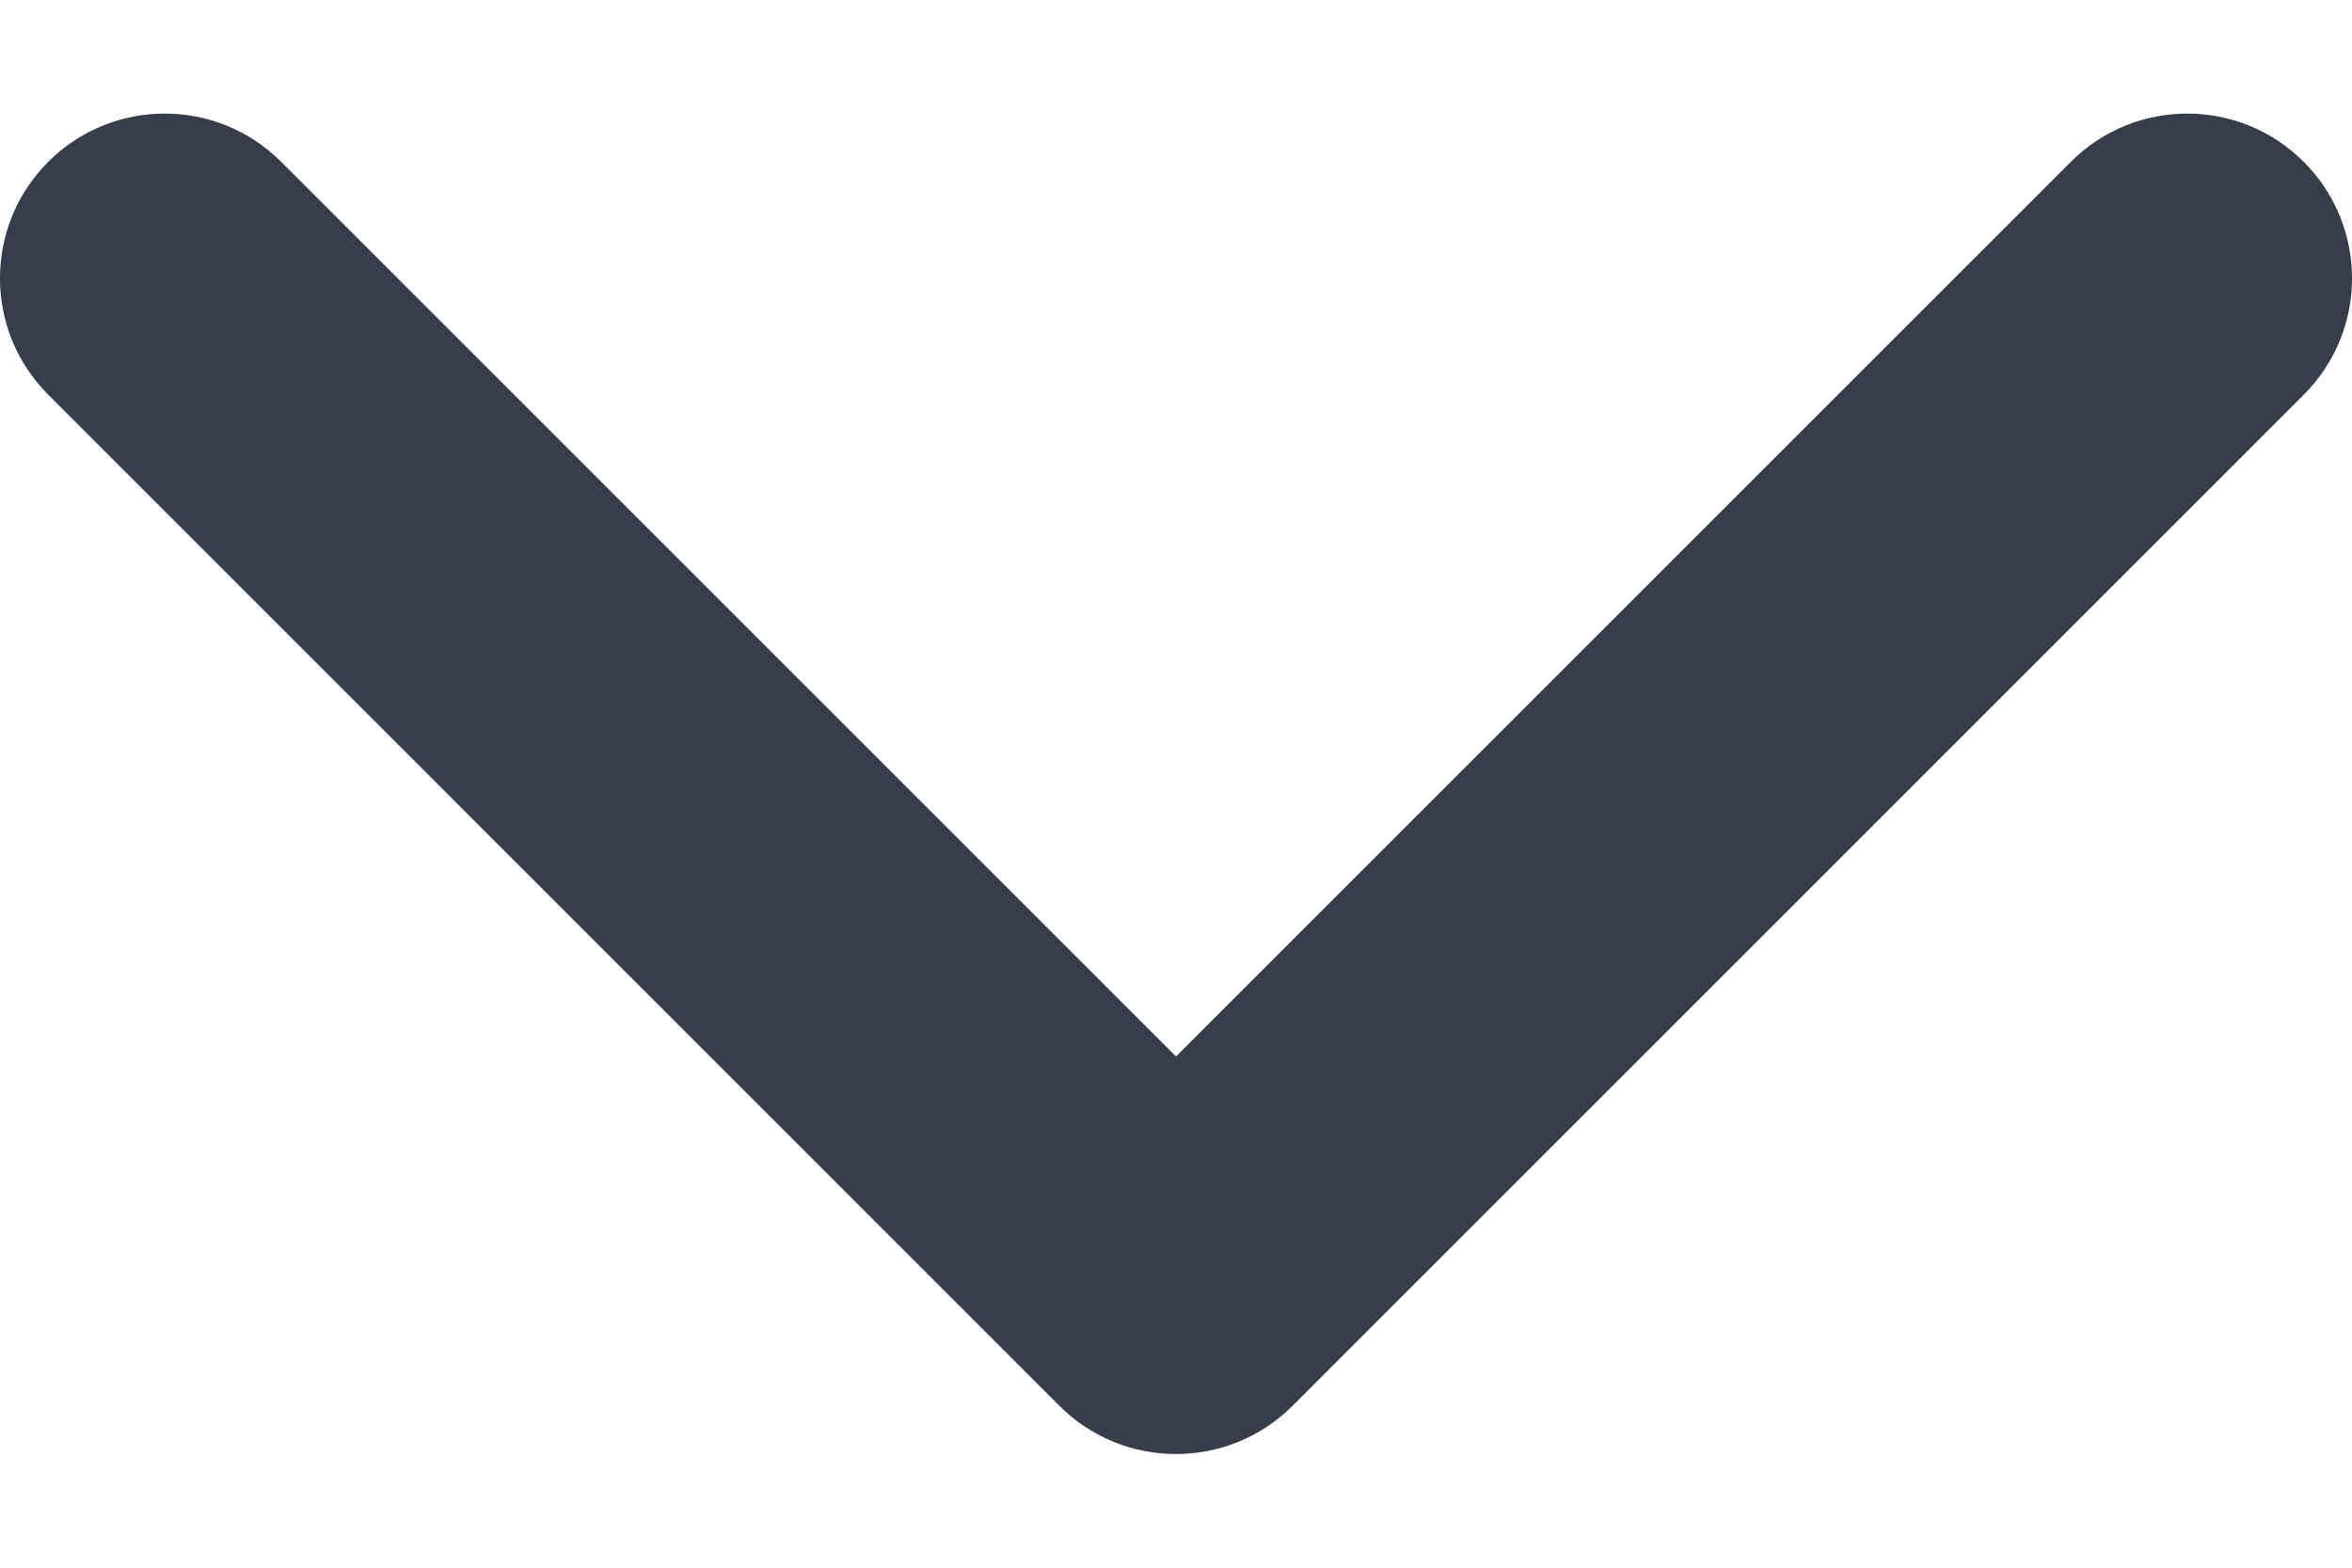 <svg width="15" height="10" viewBox="0 0 15 10" fill="none" xmlns="http://www.w3.org/2000/svg">
<path d="M6.757 8.968L0.308 2.518C-0.103 2.108 -0.103 1.442 0.308 1.032C0.718 0.622 1.383 0.622 1.793 1.032L7.5 6.739L13.207 1.032C13.617 0.622 14.282 0.622 14.692 1.032C15.103 1.443 15.103 2.108 14.692 2.518L8.243 8.968C8.037 9.173 7.769 9.275 7.5 9.275C7.231 9.275 6.962 9.173 6.757 8.968Z" fill="#373E4B"/>
</svg>

